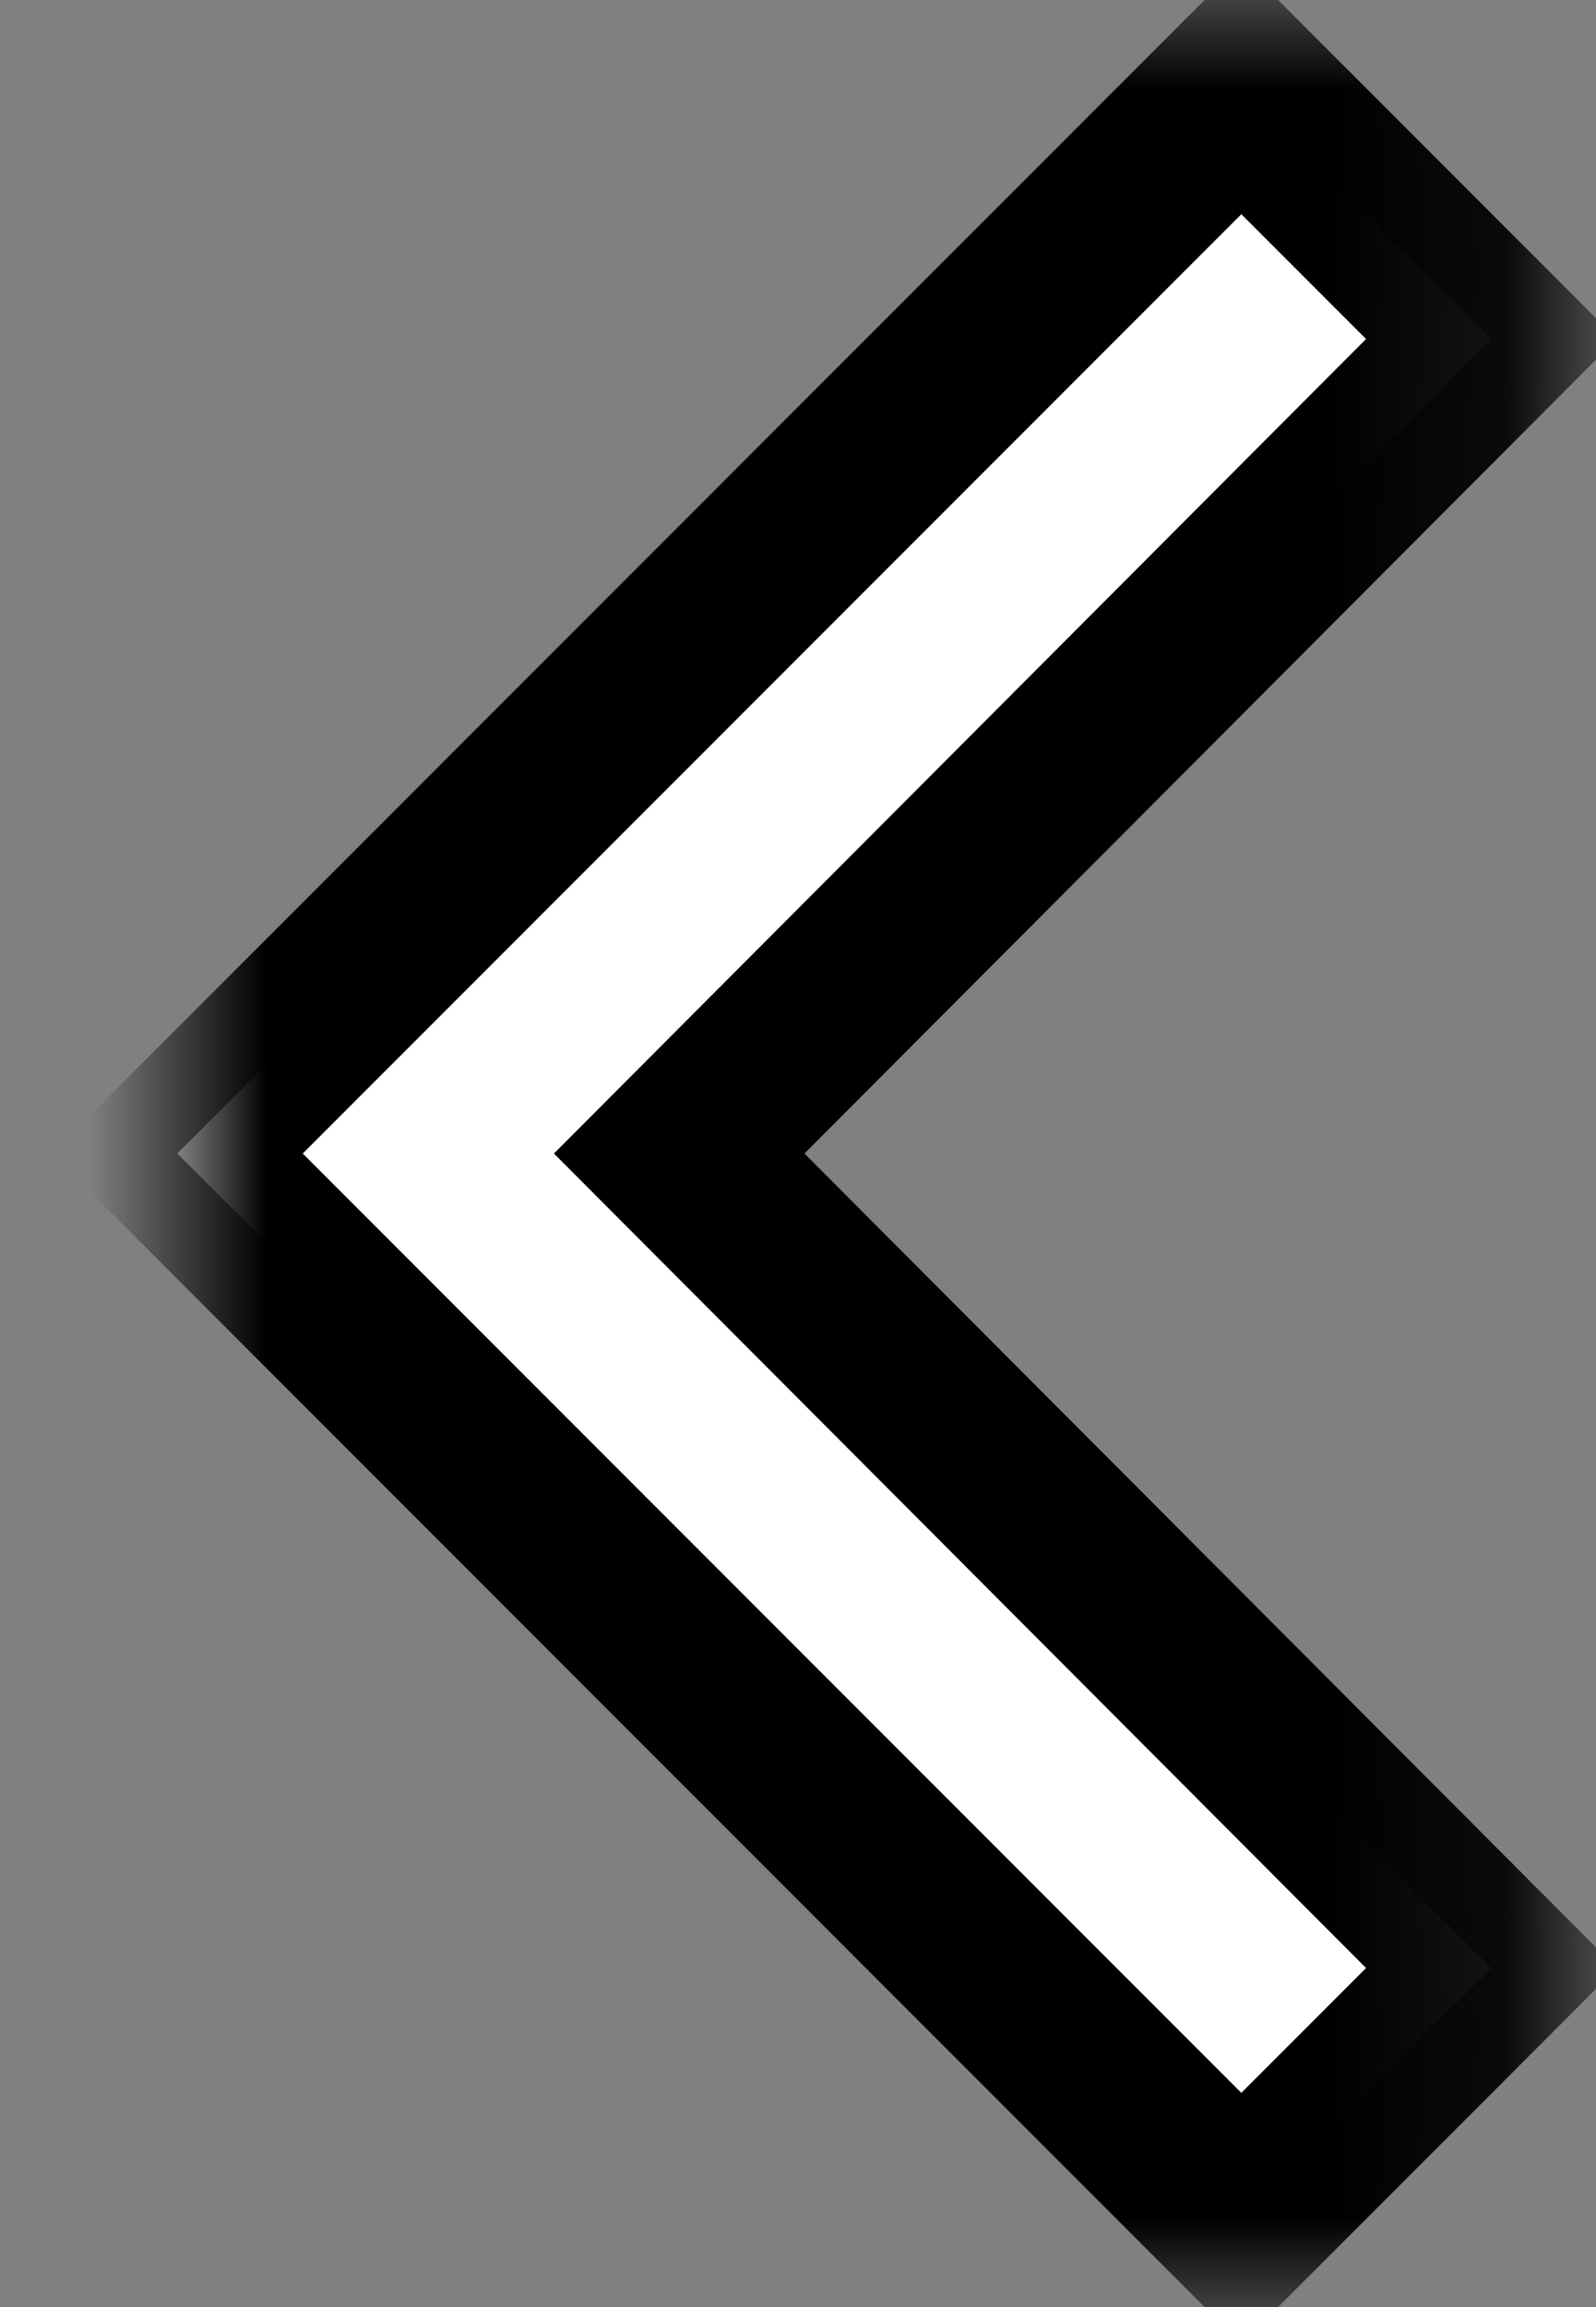 <?xml version="1.0" encoding="UTF-8" standalone="no"?>
<svg width="9px" height="13px" viewBox="0 0 9 13" version="1.1" xmlns="http://www.w3.org/2000/svg" xmlns:xlink="http://www.w3.org/1999/xlink">
    <rect x="0" y="0" width="9" height="13" fill="#808080" stroke="none"/>
    <!-- Generator: Sketch 3.8.3 (29802) - http://www.bohemiancoding.com/sketch -->
    <title>Shape</title>
    <desc>Created with Sketch.</desc>
    <defs>
        <polygon id="path-1" points="7.41 11.09 2.83 6.5 7.41 1.91 6 0.5 0 6.5 6 12.5"></polygon>
        <mask id="mask-2" maskContentUnits="userSpaceOnUse" maskUnits="objectBoundingBox" x="-0.5" y="-0.5" width="8.41" height="13">
            <rect x="-0.5" y="0" width="8.41" height="13" fill="white"></rect>
            <use xlink:href="#path-1" fill="black"></use>
        </mask>
    </defs>
    <g id="Page-1" stroke="none" stroke-width="1" fill="none" fill-rule="evenodd">
        <g id="left" transform="translate(1, 0)">
            <g id="Shape">
                <use fill="#FFFFFF" fill-rule="evenodd" xlink:href="#path-1"></use>
                <use stroke="#000000" mask="url(#mask-2)" stroke-width="1" xlink:href="#path-1"></use>
            </g>
        </g>
    </g>
</svg>
